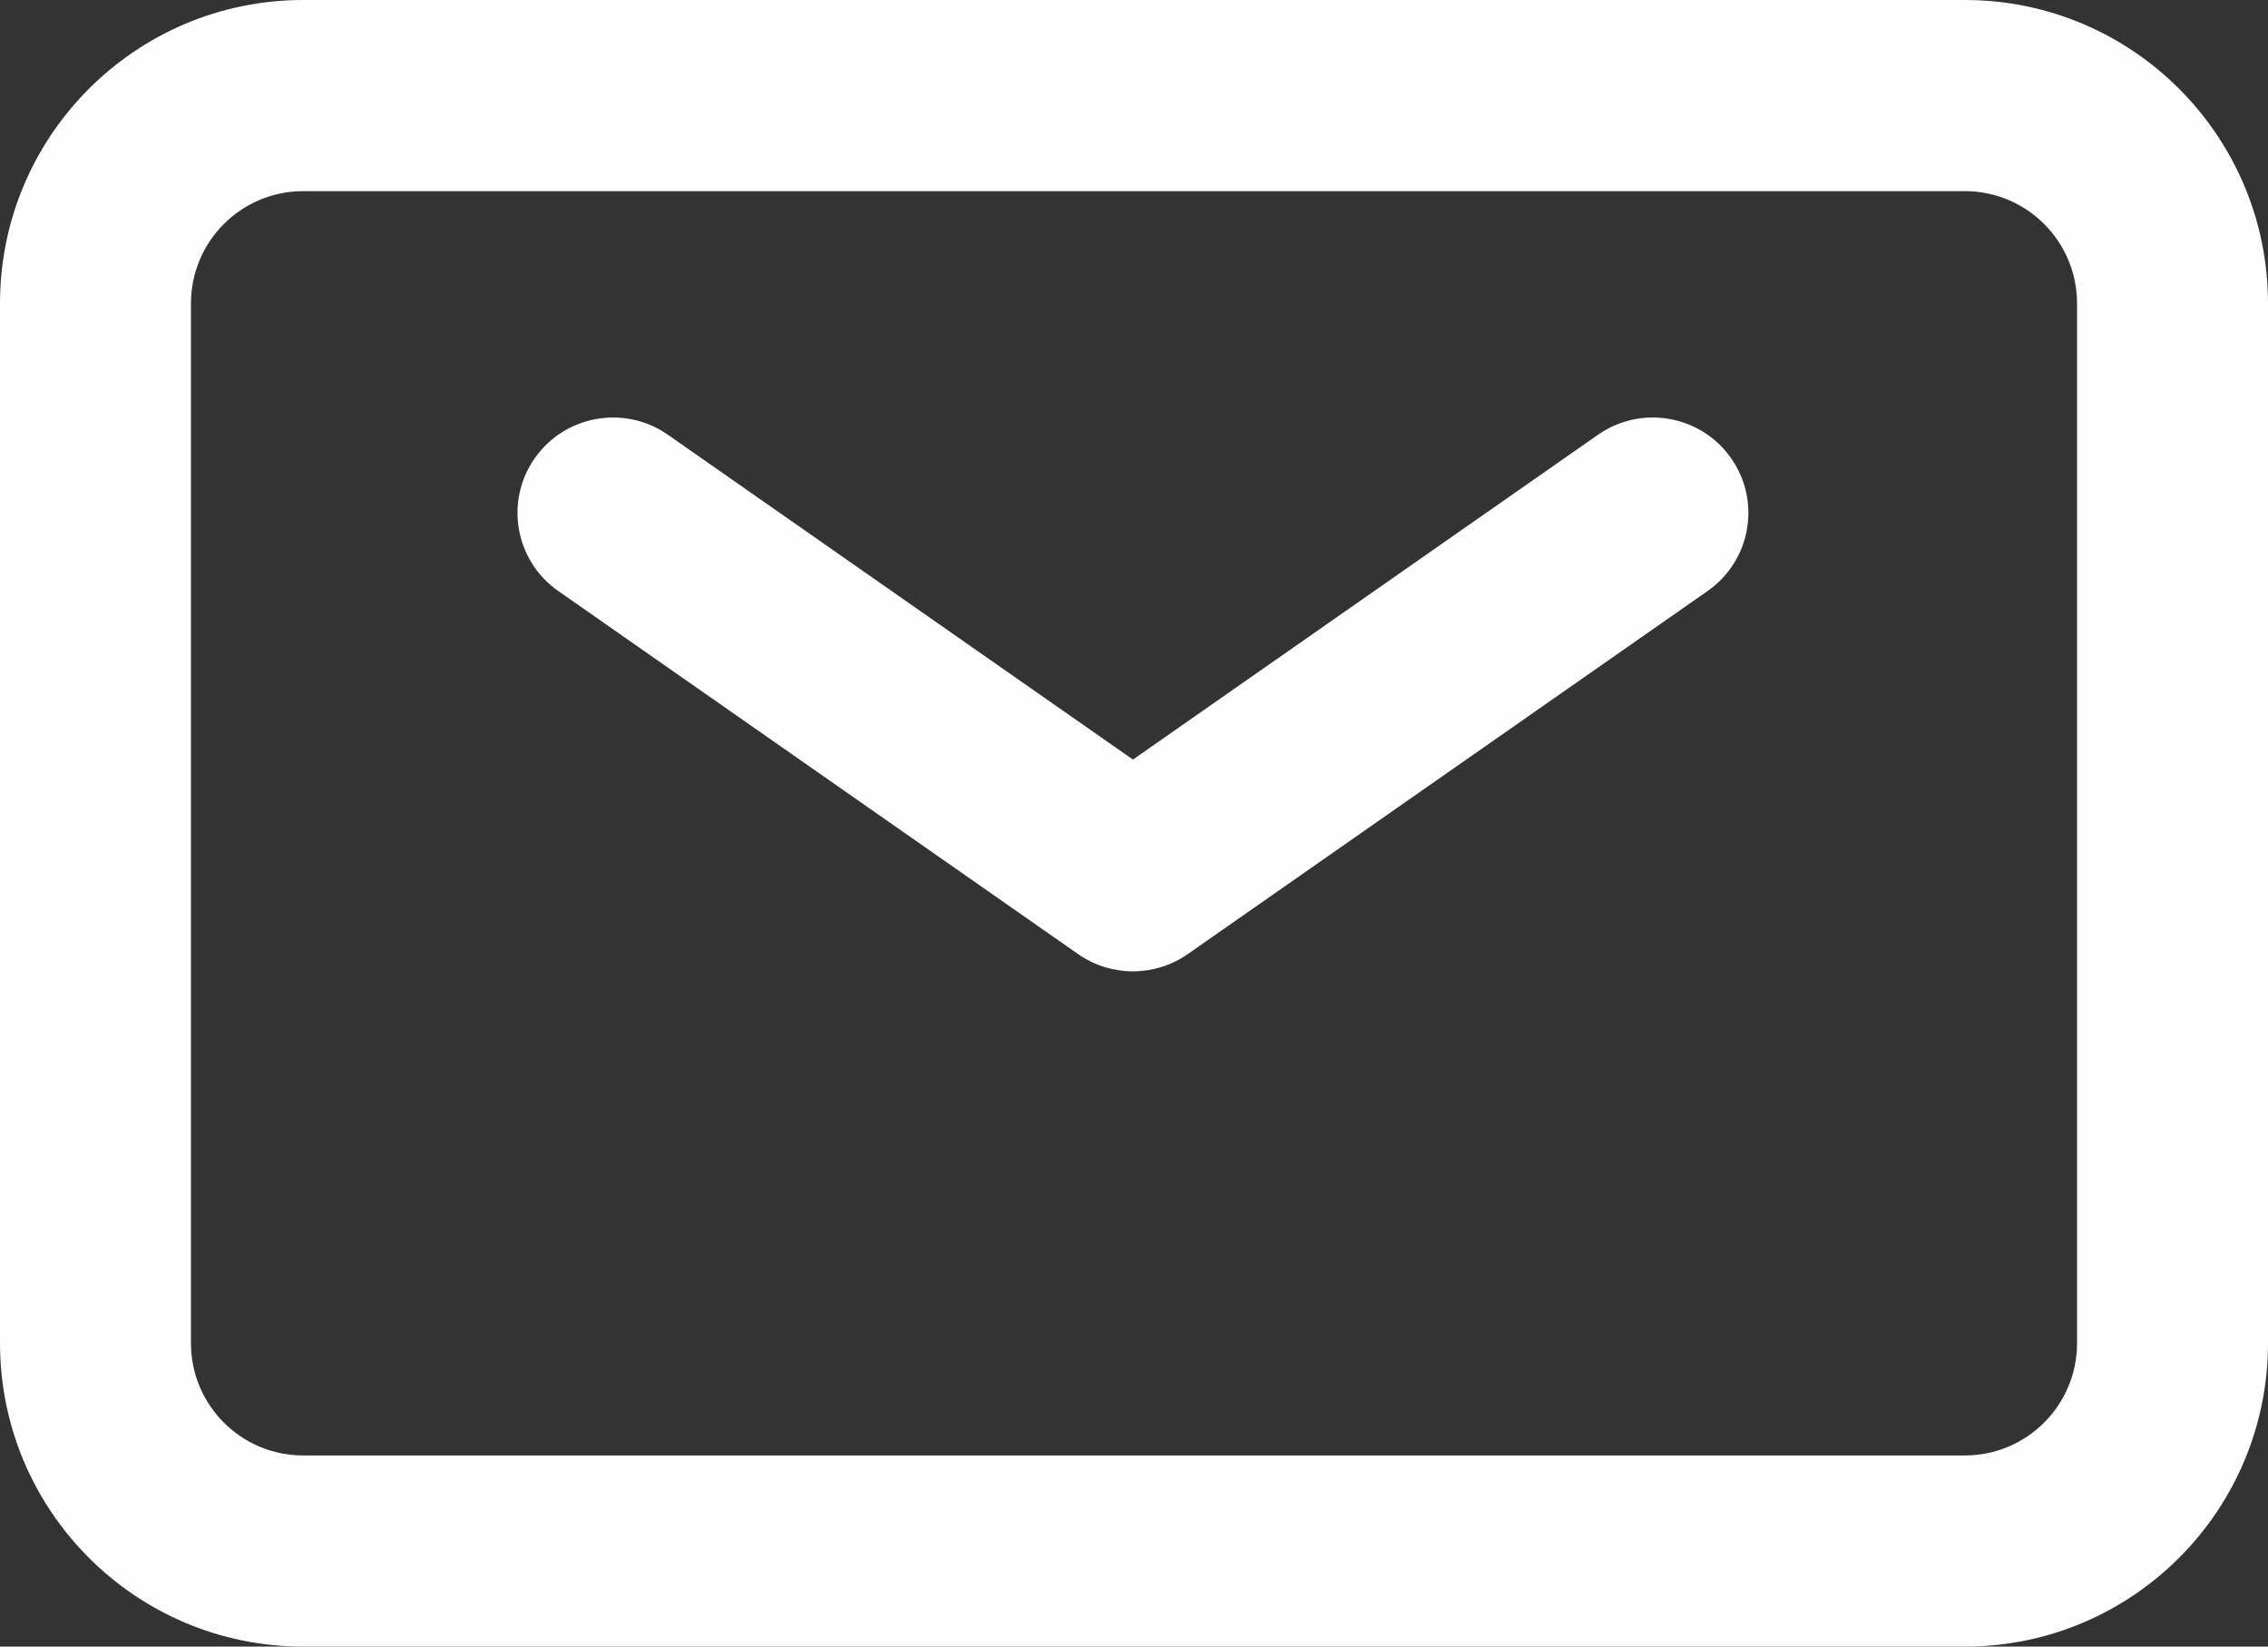 <svg width="1065" height="773" viewBox="0 0 1065 773" fill="none" xmlns="http://www.w3.org/2000/svg">
<rect x="0" y="0" width="1065" height="773" fill="#333333" stroke="none"/>
<path fill-rule="evenodd" clip-rule="evenodd" d="M251.117 215.1C265.332 194.844 293.318 189.917 313.625 204.097L532 356.579L750.375 204.097C770.682 189.917 798.668 194.844 812.883 215.1C827.098 235.357 822.159 263.273 801.852 277.453L557.739 447.907C542.285 458.698 521.715 458.698 506.261 447.907L262.148 277.453C241.841 263.273 236.902 235.357 251.117 215.1Z" fill="#FEFEFE"/>
<path fill-rule="evenodd" clip-rule="evenodd" d="M142.365 89.733C113.259 89.733 89.663 113.347 89.663 142.476V630.524C89.663 659.654 113.258 683.267 142.365 683.267H922.635C951.743 683.267 975.337 659.655 975.337 630.524V142.476C975.337 113.346 951.743 89.733 922.635 89.733H142.365ZM0 142.476C0 63.789 63.739 0 142.365 0H922.635C1001.26 0 1065 63.789 1065 142.476V630.524C1065 709.213 1001.26 773 922.635 773H142.365C63.739 773 0 709.213 0 630.524V142.476Z" fill="#FEFEFE"/>
</svg>
